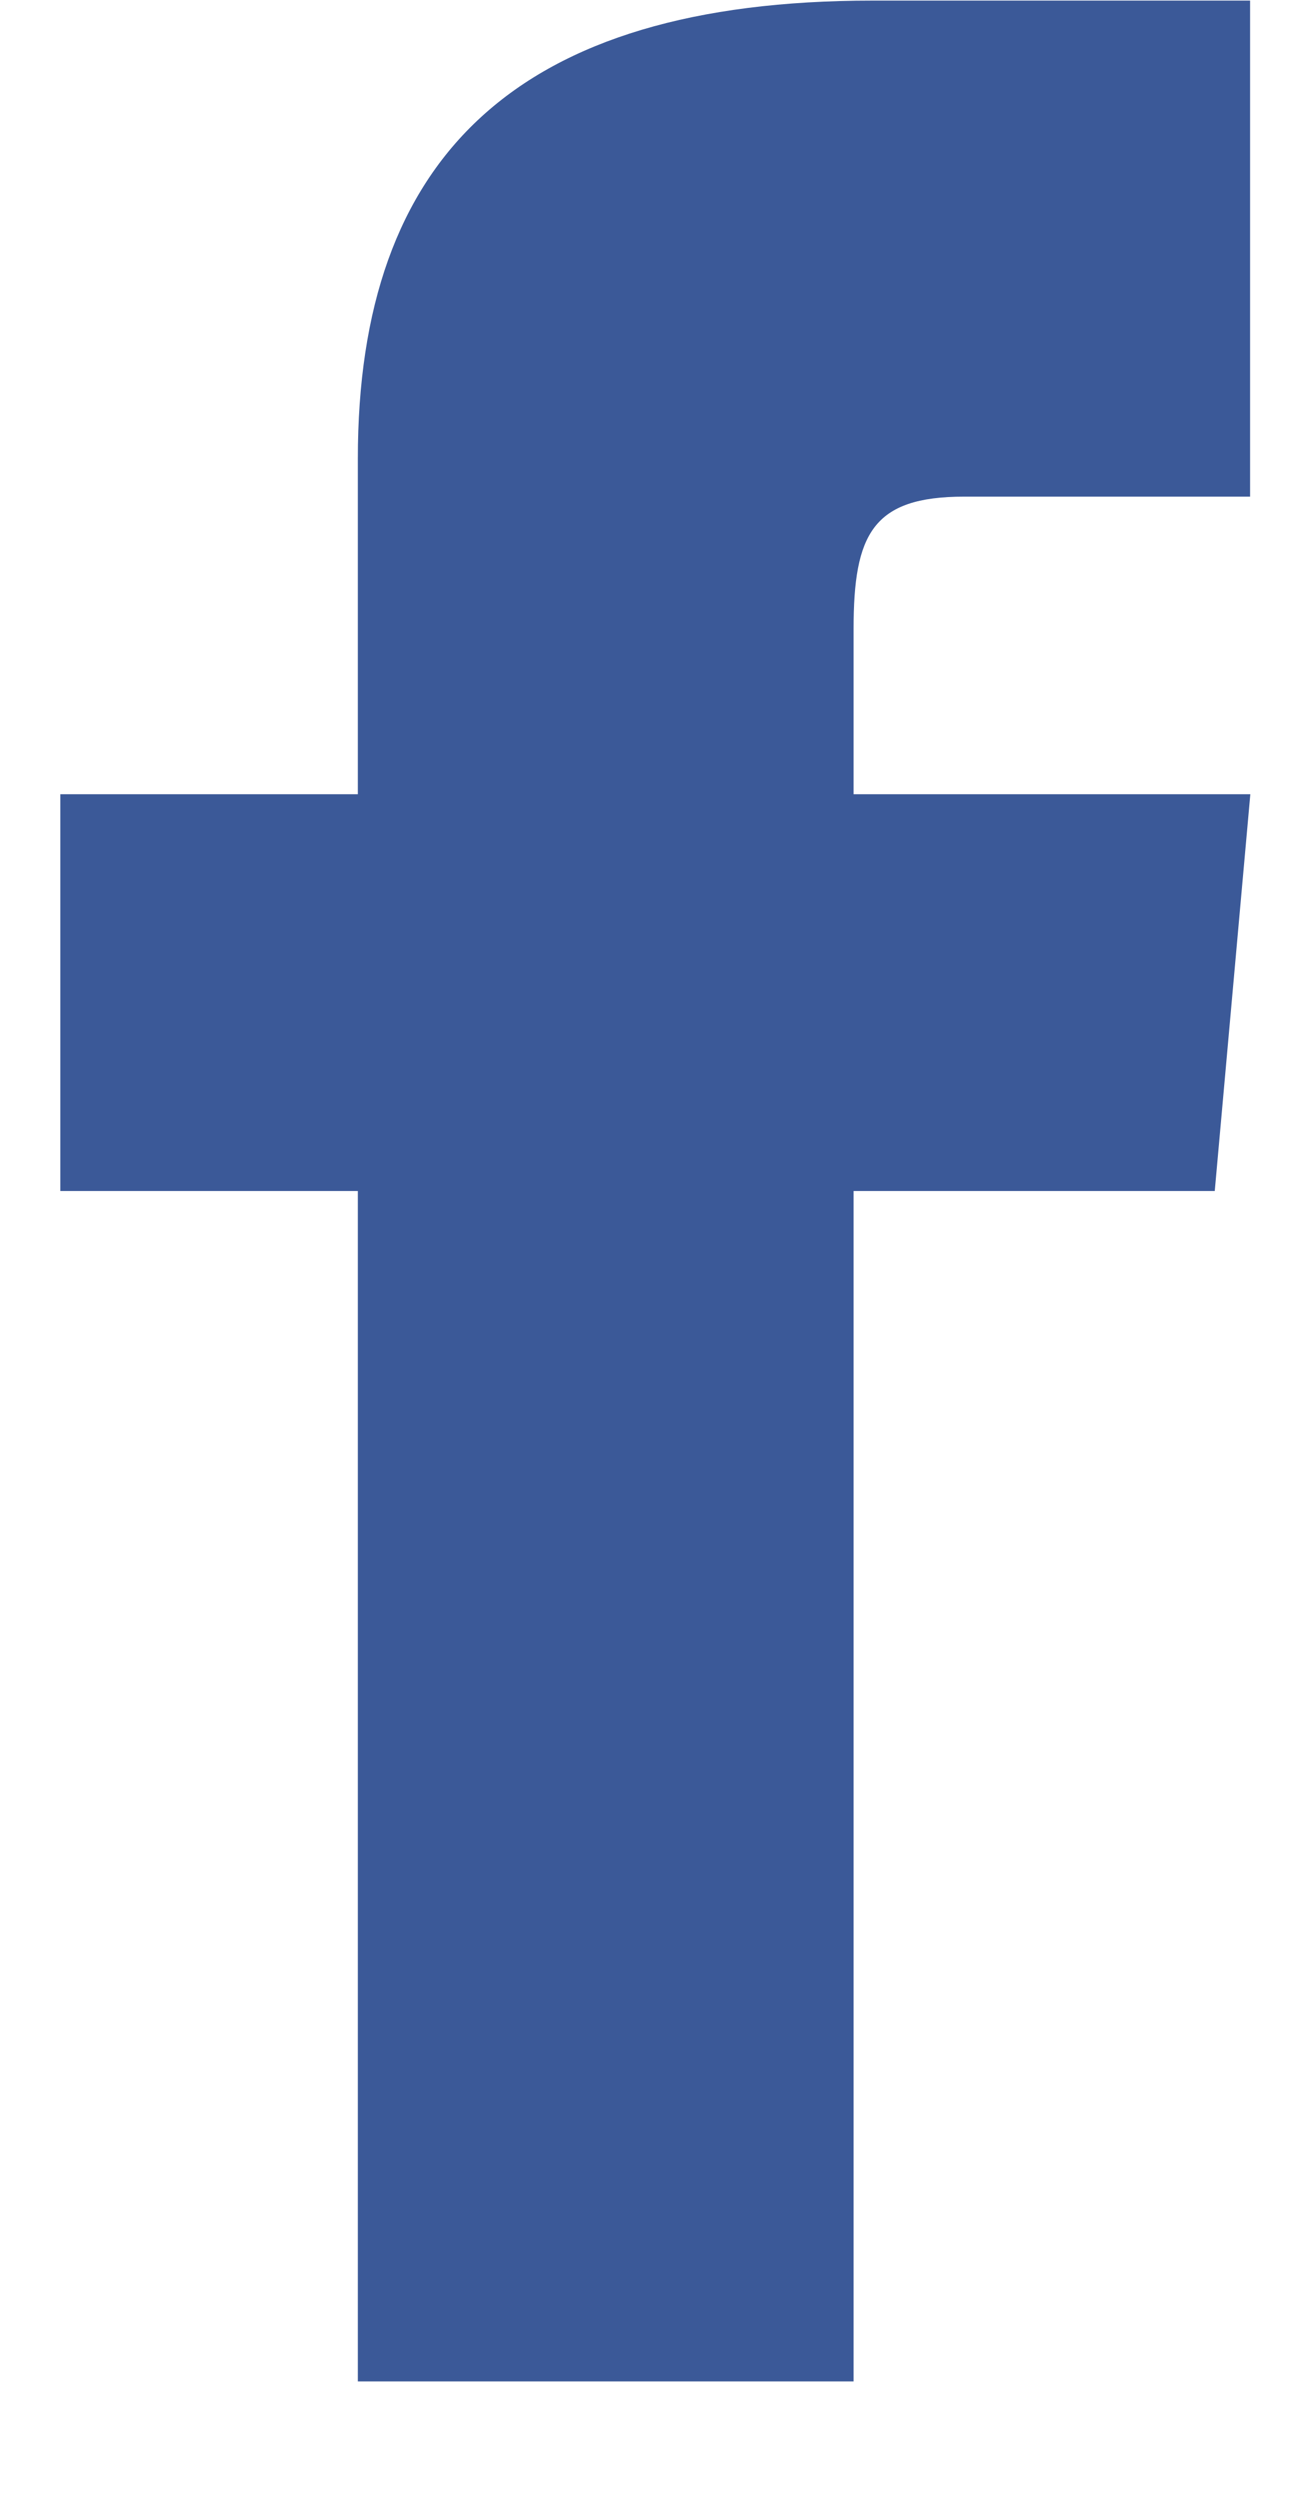 <?xml version="1.0" encoding="UTF-8"?>
<svg width="11px" height="21px" viewBox="0 0 11 21" version="1.1" xmlns="http://www.w3.org/2000/svg" xmlns:xlink="http://www.w3.org/1999/xlink">
    <!-- Generator: Sketch 49.3 (51167) - http://www.bohemiancoding.com/sketch -->
    <title>facebook</title>
    <desc>Created with Sketch.</desc>
    <defs></defs>
    <g id="Symbols" stroke="none" stroke-width="1" fill="none" fill-rule="evenodd">
        <g id="footer" transform="translate(-1292.948, -651.995)" fill="#3B5998">
            <g id="Group-Copy">
                <g transform="translate(1227, 642)">
                    <g id="facebook" transform="translate(51, 0)">
                        <g id="Shape">
                            <path d="M17.955,16.667 L15.455,16.667 L15.455,20 L17.955,20 L17.955,30 L22.121,30 L22.121,20 L25.156,20 L25.455,16.667 L22.121,16.667 L22.121,15.278 C22.121,14.482 22.281,14.167 23.05,14.167 L25.453,14.167 L25.453,10 L22.279,10 C19.285,10 17.955,11.318 17.955,13.847 L17.955,16.667 Z" fill-rule="nonzero"></path>
                        </g>
                    </g>
                </g>
            </g>
        </g>
    </g>
</svg>